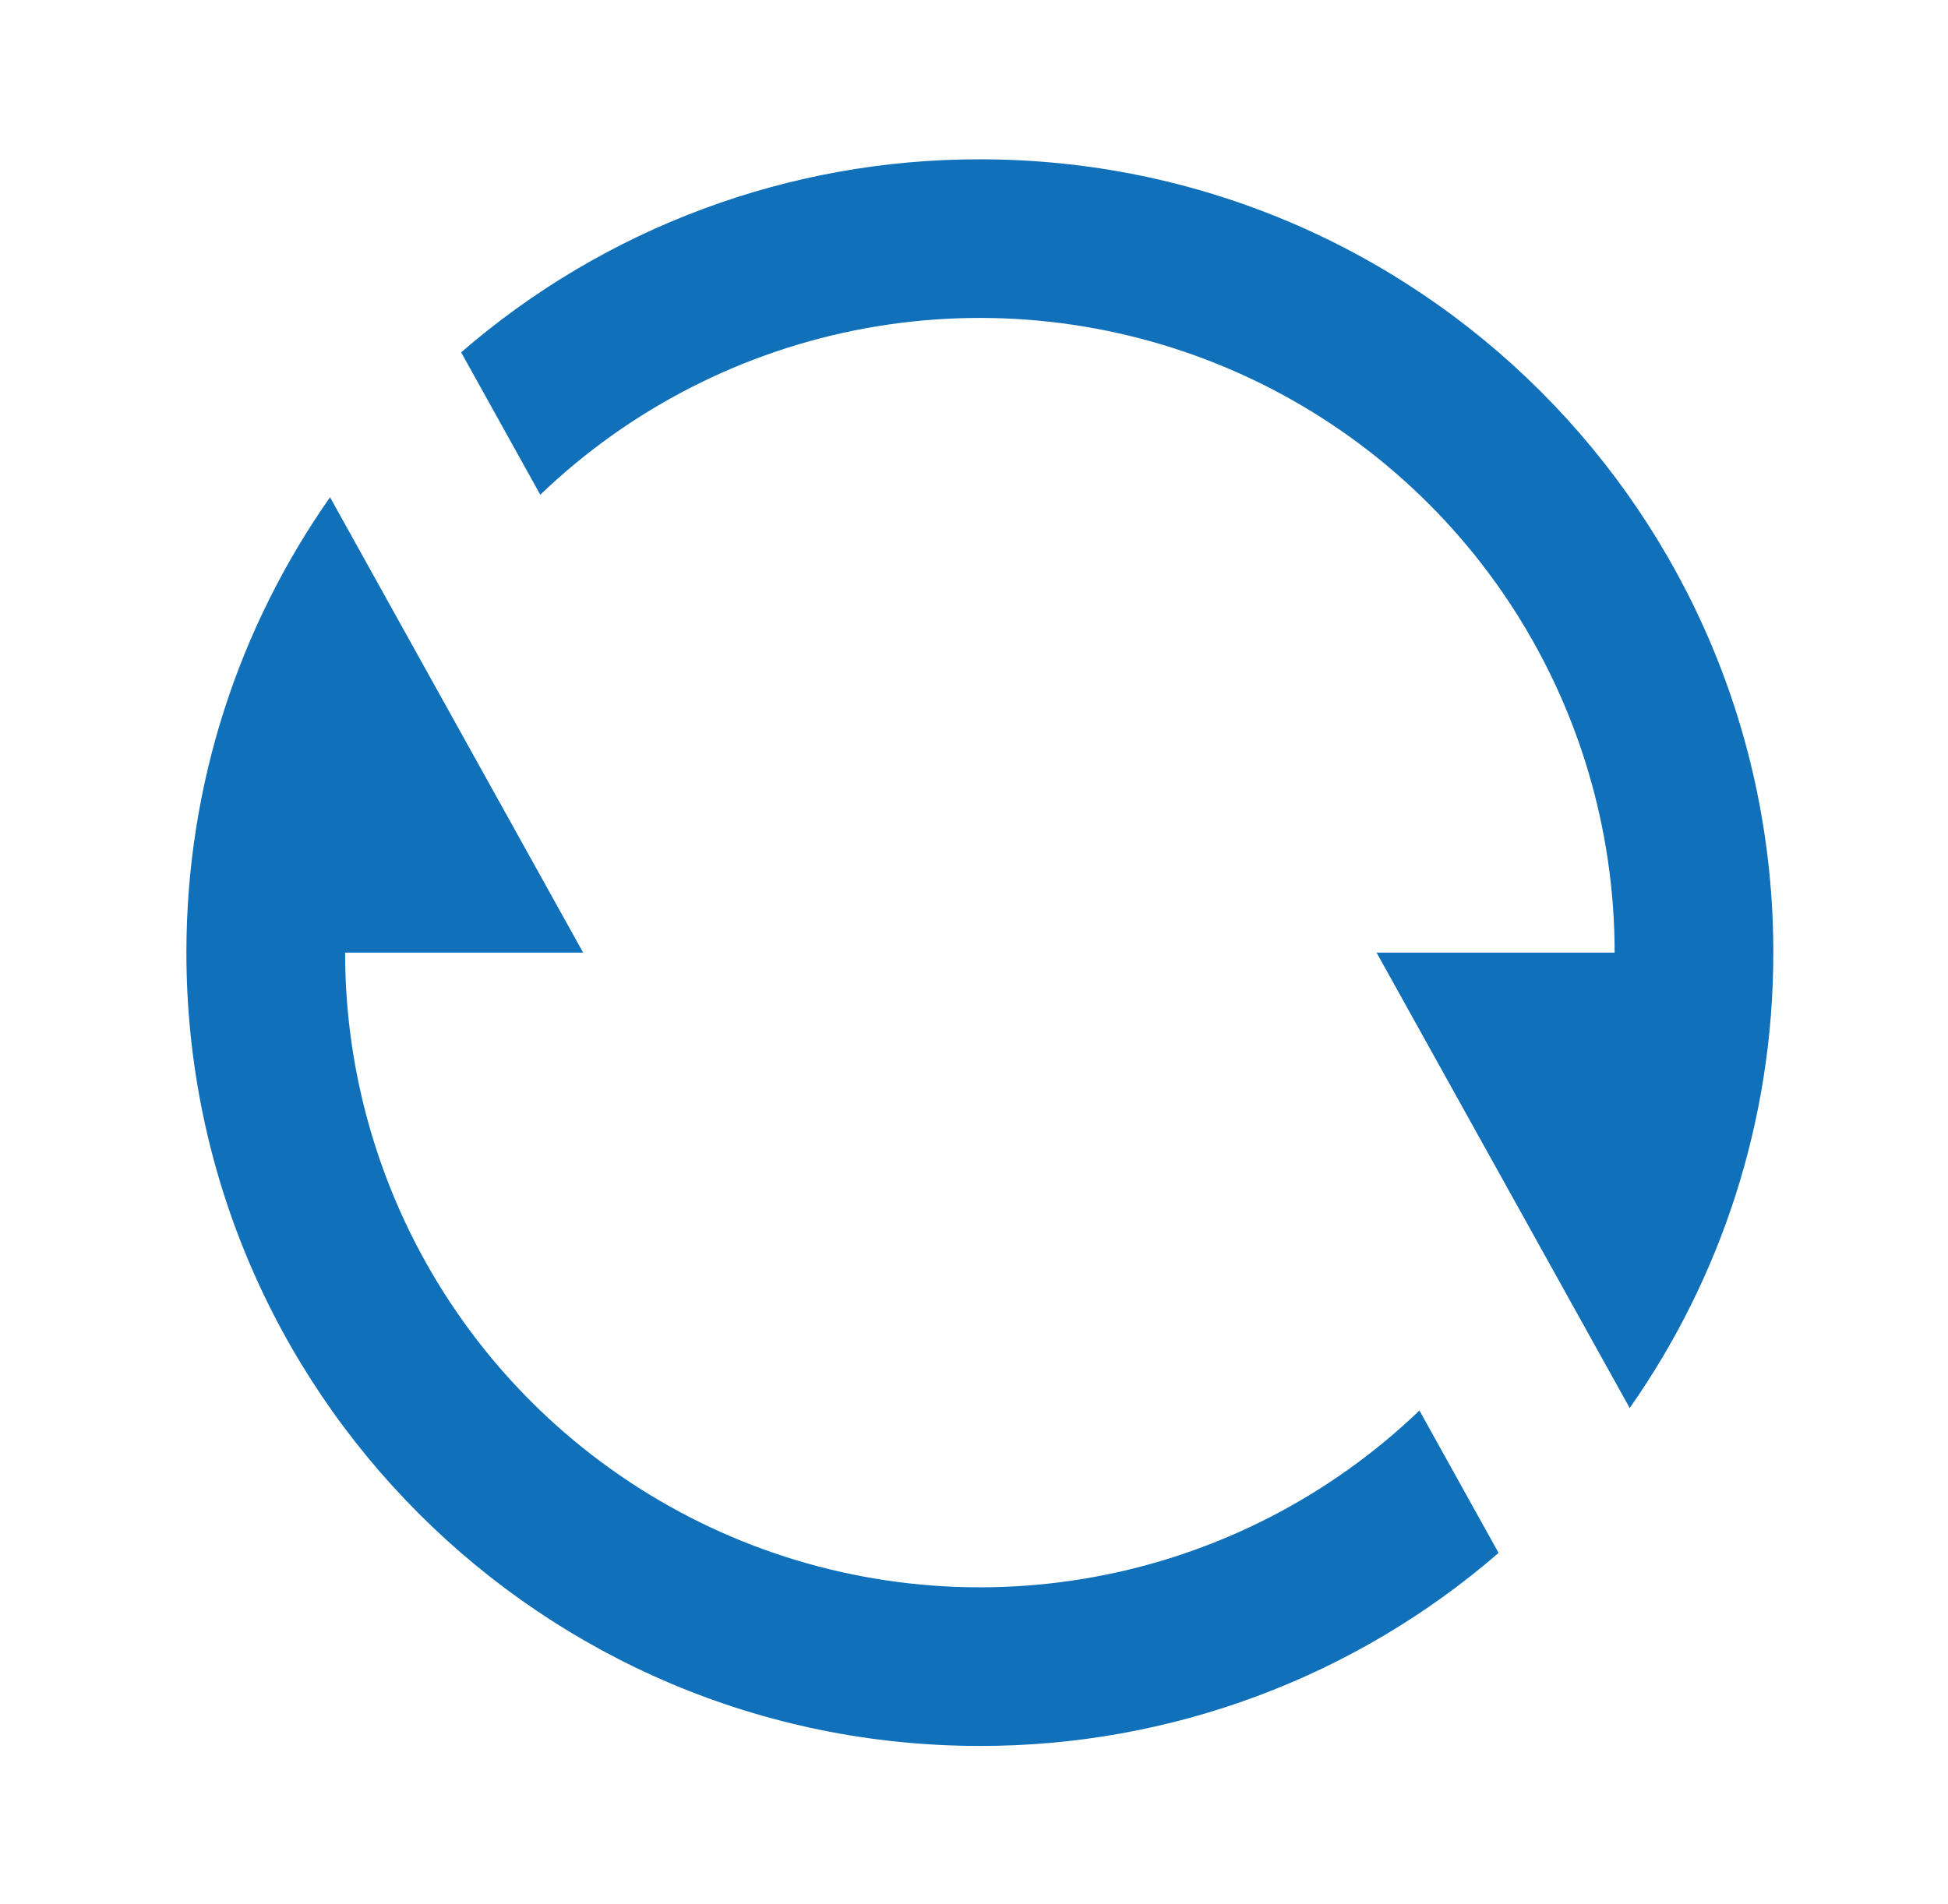 <svg width="45" height="44" viewBox="0 0 45 44" fill="none" xmlns="http://www.w3.org/2000/svg">
<mask id="mask0_6417_1654" style="mask-type:luminance" maskUnits="userSpaceOnUse" x="0" y="0" width="45" height="45">
<path d="M44.63 0.015H0.64V44.005H44.63V0.015Z" fill="white"/>
</mask>
<g mask="url(#mask0_6417_1654)">
<path d="M10.653 8.141C13.979 5.258 18.234 3.675 22.635 3.681C32.759 3.681 40.965 11.887 40.965 22.011C40.965 25.926 39.737 29.555 37.647 32.532L31.8 22.011H37.299C37.299 19.136 36.455 16.324 34.87 13.926C33.285 11.527 31.03 9.648 28.386 8.52C25.741 7.393 22.824 7.068 19.996 7.585C17.168 8.103 14.555 9.44 12.481 11.431L10.653 8.141Z" fill="#1070B9"/>
<path d="M34.618 35.88C31.292 38.763 27.037 40.346 22.636 40.34C12.512 40.34 4.306 32.134 4.306 22.01C4.306 18.095 5.534 14.466 7.624 11.489L13.471 22.01H7.972C7.972 24.885 8.816 27.697 10.401 30.095C11.986 32.494 14.241 34.373 16.885 35.501C19.53 36.628 22.447 36.953 25.275 36.436C28.103 35.918 30.716 34.581 32.79 32.59L34.618 35.88Z" fill="#1070B9"/>
</g>
</svg>

